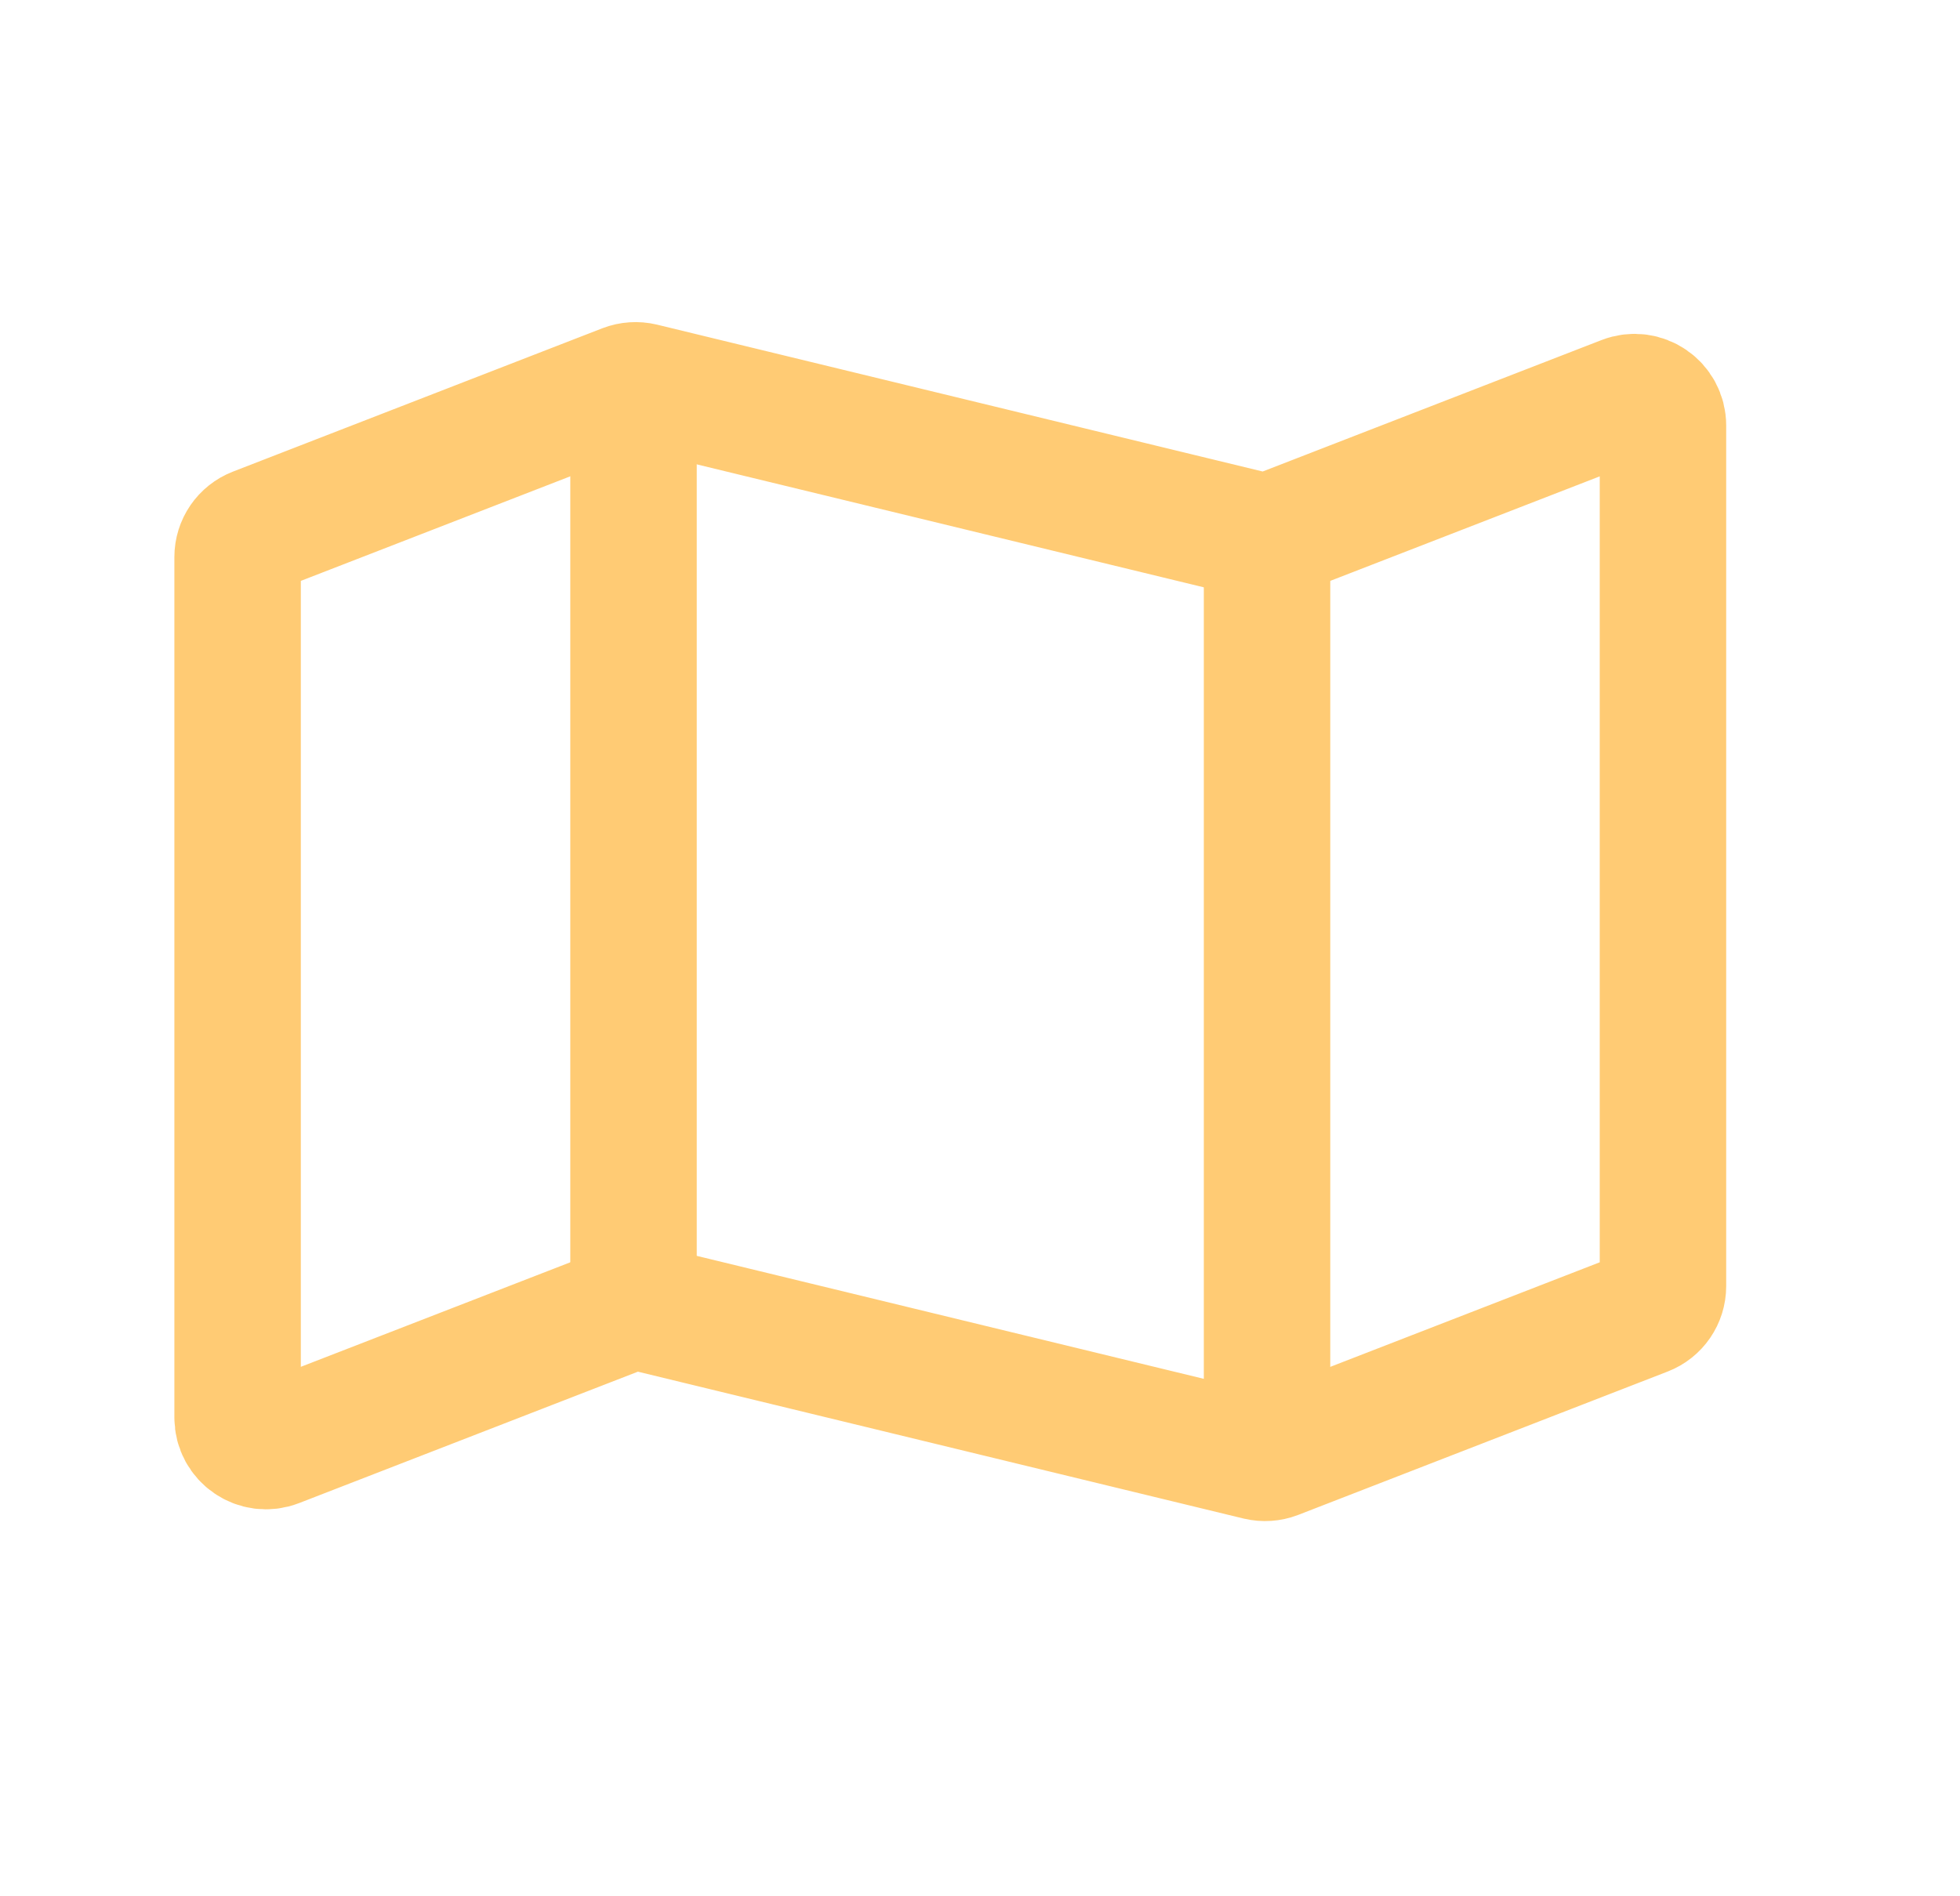 <svg width="31" height="30" viewBox="0 0 31 30" fill="none" xmlns="http://www.w3.org/2000/svg">
<path d="M26.302 20.347V6.732C26.302 6.416 25.985 6.198 25.69 6.313L20.172 8.454C20.086 8.487 19.992 8.493 19.903 8.472L10.157 6.108C10.068 6.087 9.974 6.093 9.888 6.126L4.045 8.394C3.872 8.461 3.758 8.627 3.758 8.813V22.428C3.758 22.744 4.075 22.962 4.37 22.847L9.888 20.706C9.974 20.673 10.068 20.667 10.157 20.688L19.903 23.052C19.992 23.073 20.086 23.067 20.172 23.034L26.015 20.766C26.188 20.699 26.302 20.533 26.302 20.347Z" stroke="#FFCB74" stroke-width="2" stroke-linejoin="round"/>
<path d="M20.04 23.085V8.505" stroke="#FFCB74" stroke-width="2"/>
<path d="M10.02 20.655L10.02 6.075" stroke="#FFCB74" stroke-width="2"/>
</svg>
